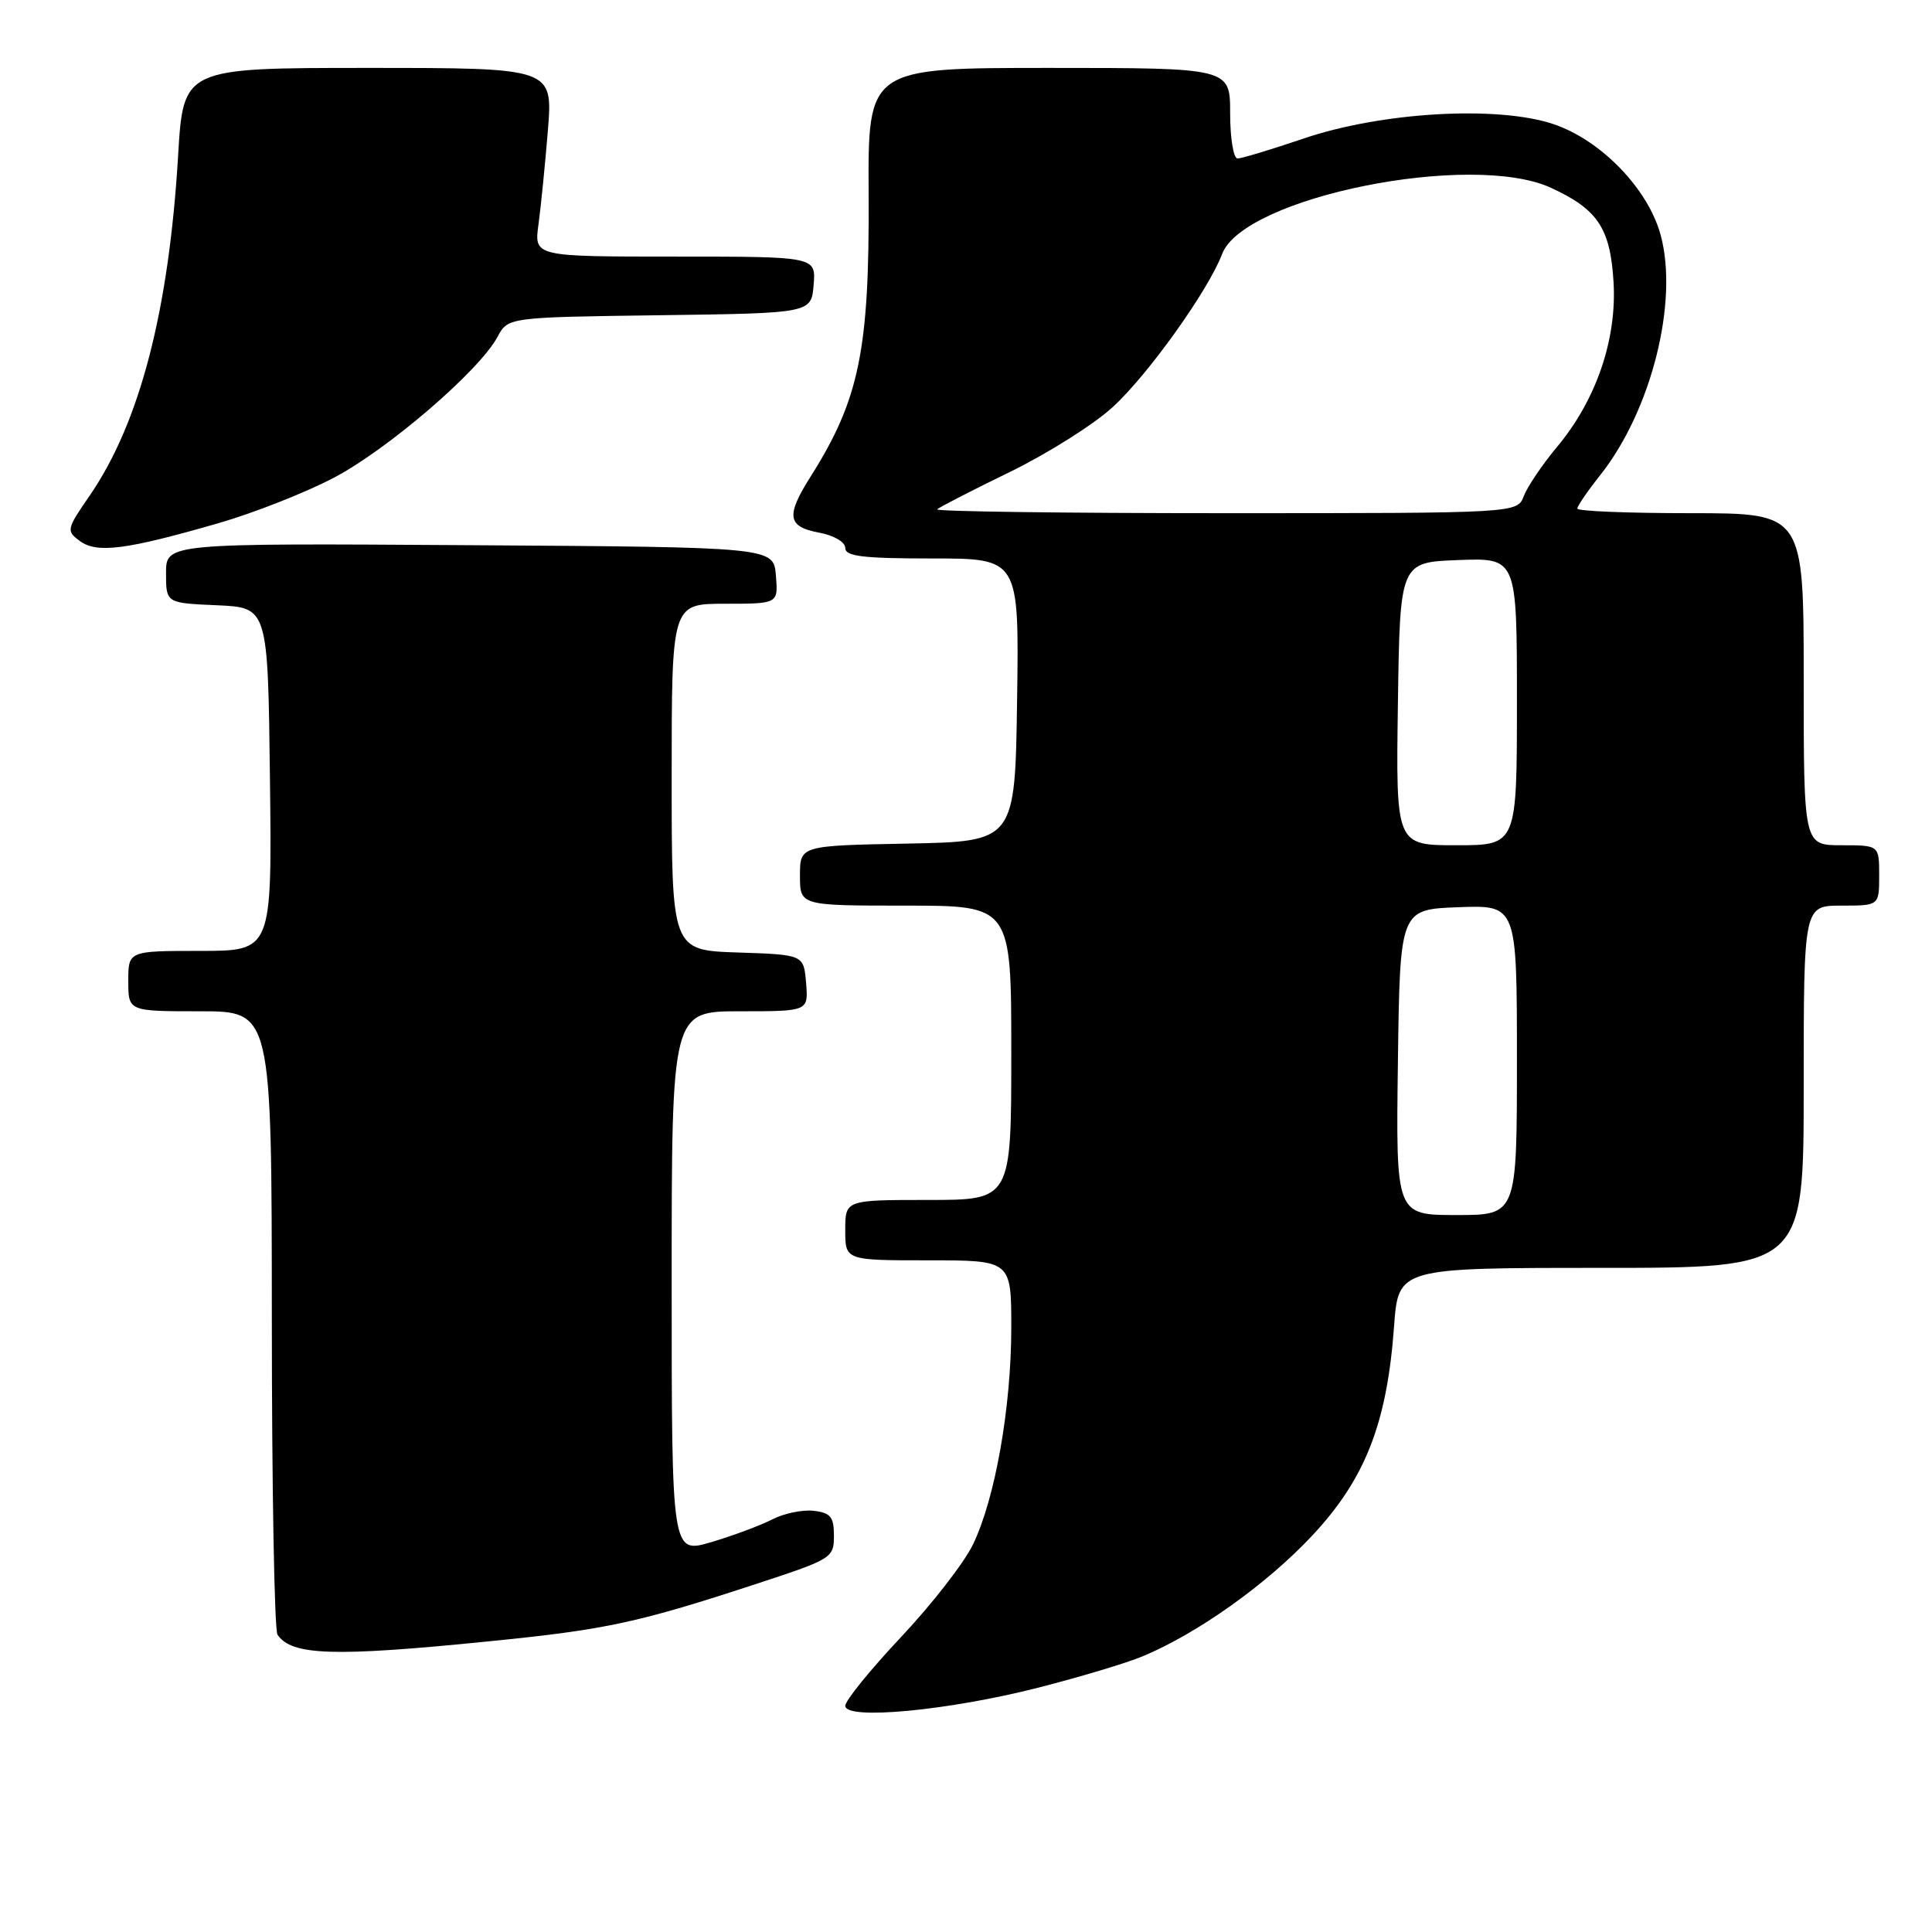 <?xml version="1.0" encoding="UTF-8" standalone="no"?>
<!DOCTYPE svg PUBLIC "-//W3C//DTD SVG 1.1//EN" "http://www.w3.org/Graphics/SVG/1.1/DTD/svg11.dtd" >
<svg xmlns="http://www.w3.org/2000/svg" xmlns:xlink="http://www.w3.org/1999/xlink" version="1.1" viewBox="0 0 256 256">
 <g >
 <path fill="currentColor"
d=" M 137.55 223.63 C 143.07 222.22 149.32 220.35 151.43 219.46 C 158.71 216.42 167.87 209.90 173.88 203.47 C 180.91 195.96 183.79 188.58 184.72 175.75 C 185.29 168.00 185.29 168.00 212.14 168.00 C 239.00 168.00 239.00 168.00 239.00 144.00 C 239.00 120.00 239.00 120.00 244.00 120.00 C 249.00 120.00 249.00 120.00 249.00 116.00 C 249.00 112.00 249.00 112.00 244.00 112.00 C 239.00 112.00 239.00 112.00 239.00 90.00 C 239.00 68.00 239.00 68.00 224.00 68.00 C 215.75 68.00 209.00 67.73 209.00 67.39 C 209.00 67.06 210.37 65.05 212.06 62.93 C 218.81 54.40 222.44 39.99 220.05 31.16 C 218.39 25.01 212.11 18.53 205.79 16.43 C 198.35 13.96 183.03 14.85 172.73 18.36 C 168.45 19.81 164.52 21.00 163.98 21.00 C 163.44 21.00 163.00 18.30 163.00 15.00 C 163.00 9.00 163.00 9.00 139.00 9.00 C 115.00 9.00 115.00 9.00 115.10 25.75 C 115.21 46.36 113.87 52.91 107.44 63.10 C 104.11 68.36 104.32 69.78 108.50 70.57 C 110.50 70.94 112.00 71.82 112.00 72.61 C 112.00 73.72 114.36 74.00 123.52 74.00 C 135.04 74.00 135.04 74.00 134.77 92.75 C 134.50 111.50 134.50 111.50 120.25 111.78 C 106.00 112.05 106.00 112.05 106.00 116.03 C 106.00 120.00 106.00 120.00 120.00 120.00 C 134.00 120.00 134.00 120.00 134.00 139.50 C 134.00 159.00 134.00 159.00 123.00 159.00 C 112.00 159.00 112.00 159.00 112.00 163.00 C 112.00 167.00 112.00 167.00 123.00 167.00 C 134.00 167.00 134.00 167.00 134.00 175.91 C 134.00 186.49 131.86 198.58 128.92 204.66 C 127.75 207.08 123.47 212.59 119.40 216.91 C 115.33 221.24 112.00 225.34 112.00 226.03 C 112.00 227.95 125.63 226.67 137.55 223.63 Z  M 64.63 217.50 C 80.38 215.93 84.45 215.05 100.50 209.78 C 110.22 206.59 110.50 206.41 110.50 203.50 C 110.50 200.99 110.06 200.45 107.82 200.19 C 106.34 200.02 103.87 200.53 102.32 201.33 C 100.77 202.13 97.14 203.48 94.25 204.34 C 89.00 205.89 89.00 205.89 89.00 169.95 C 89.00 134.00 89.00 134.00 98.06 134.00 C 107.12 134.00 107.12 134.00 106.81 130.25 C 106.50 126.50 106.50 126.50 97.75 126.21 C 89.00 125.92 89.00 125.92 89.00 102.96 C 89.00 80.00 89.00 80.00 96.06 80.00 C 103.12 80.00 103.12 80.00 102.81 76.25 C 102.50 72.50 102.50 72.50 62.25 72.24 C 22.00 71.98 22.00 71.98 22.00 75.94 C 22.00 79.91 22.00 79.91 28.75 80.20 C 35.50 80.50 35.50 80.50 35.77 103.25 C 36.04 126.00 36.04 126.00 26.52 126.00 C 17.00 126.00 17.00 126.00 17.00 130.00 C 17.00 134.00 17.00 134.00 26.50 134.00 C 36.00 134.00 36.00 134.00 36.02 174.75 C 36.02 197.16 36.36 216.00 36.77 216.60 C 38.62 219.37 44.18 219.56 64.63 217.50 Z  M 28.96 69.32 C 33.62 67.98 40.49 65.27 44.24 63.30 C 51.39 59.55 63.55 49.09 65.92 44.64 C 67.32 42.04 67.32 42.04 87.41 41.77 C 107.50 41.50 107.50 41.50 107.81 37.75 C 108.12 34.00 108.12 34.00 89.45 34.00 C 70.77 34.00 70.77 34.00 71.35 29.75 C 71.67 27.41 72.23 21.79 72.60 17.25 C 73.26 9.00 73.26 9.00 48.78 9.00 C 24.29 9.00 24.29 9.00 23.60 20.65 C 22.37 41.22 18.51 56.03 11.89 65.66 C 8.80 70.14 8.76 70.35 10.60 71.70 C 12.86 73.35 16.73 72.85 28.96 69.32 Z  M 185.23 140.75 C 185.50 120.50 185.50 120.50 193.25 120.21 C 201.00 119.92 201.00 119.92 201.00 140.46 C 201.00 161.00 201.00 161.00 192.98 161.00 C 184.96 161.00 184.96 161.00 185.23 140.75 Z  M 185.23 93.25 C 185.50 74.50 185.50 74.50 193.25 74.21 C 201.00 73.92 201.00 73.92 201.00 92.96 C 201.00 112.00 201.00 112.00 192.98 112.00 C 184.96 112.00 184.96 112.00 185.23 93.25 Z  M 124.18 67.49 C 124.46 67.21 128.79 64.98 133.81 62.54 C 138.83 60.09 144.99 56.21 147.49 53.90 C 152.17 49.59 160.12 38.46 161.94 33.65 C 164.81 26.11 194.95 20.04 205.50 24.88 C 211.70 27.73 213.36 30.21 213.80 37.31 C 214.27 44.93 211.52 52.99 206.32 59.21 C 204.37 61.55 202.39 64.48 201.91 65.73 C 201.05 68.00 201.05 68.00 162.36 68.00 C 141.08 68.00 123.90 67.77 124.18 67.49 Z "/>
</g>
</svg>